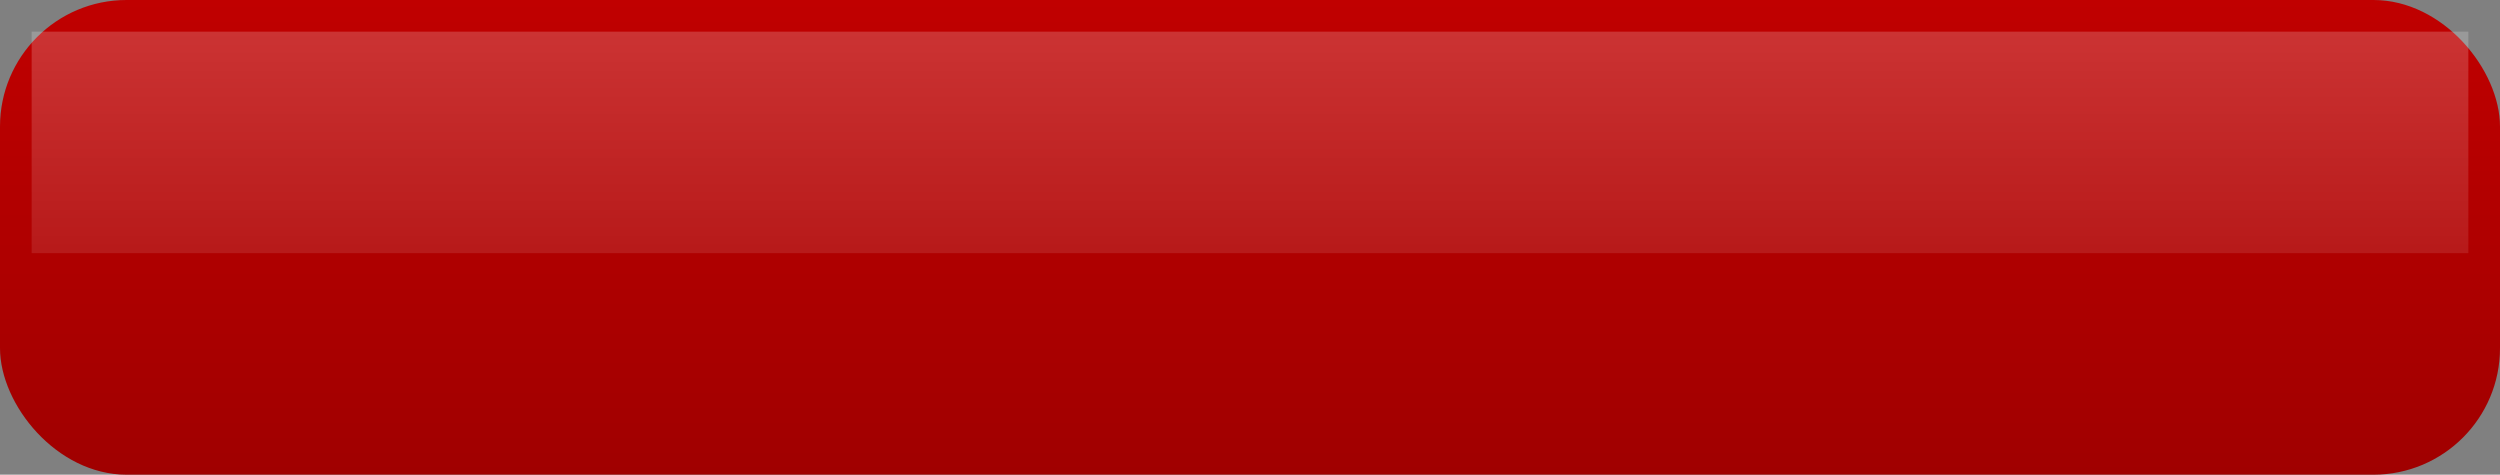 <svg xmlns="http://www.w3.org/2000/svg" width="79" height="15">
  <rect width="100%" height="100%" fill="#808080" stroke="none"/>
  <defs>
    <linearGradient id="interior" x1="0" x2="0" y1="0" y2="1">
      <stop offset="0" stop-color="#c00000" />
      <stop offset="1" stop-color="#a00000" />
    </linearGradient>
    <linearGradient id="glass" x1="0" x2="0" y1="0" y2="1">
      <stop offset="0" stop-color="#ffffff" stop-opacity="0.2" />
      <stop offset="1" stop-color="#ffffff" stop-opacity="0.1" />
    </linearGradient>
  </defs>
  <rect x="0" y="0" width="79" height="15" rx="4" ry="4" stroke-width="1" stroke="none" fill="url(#interior)" />
  <rect x="1" y="1" width="77" height="7" stroke="none" fill="url(#glass)" />
</svg>
